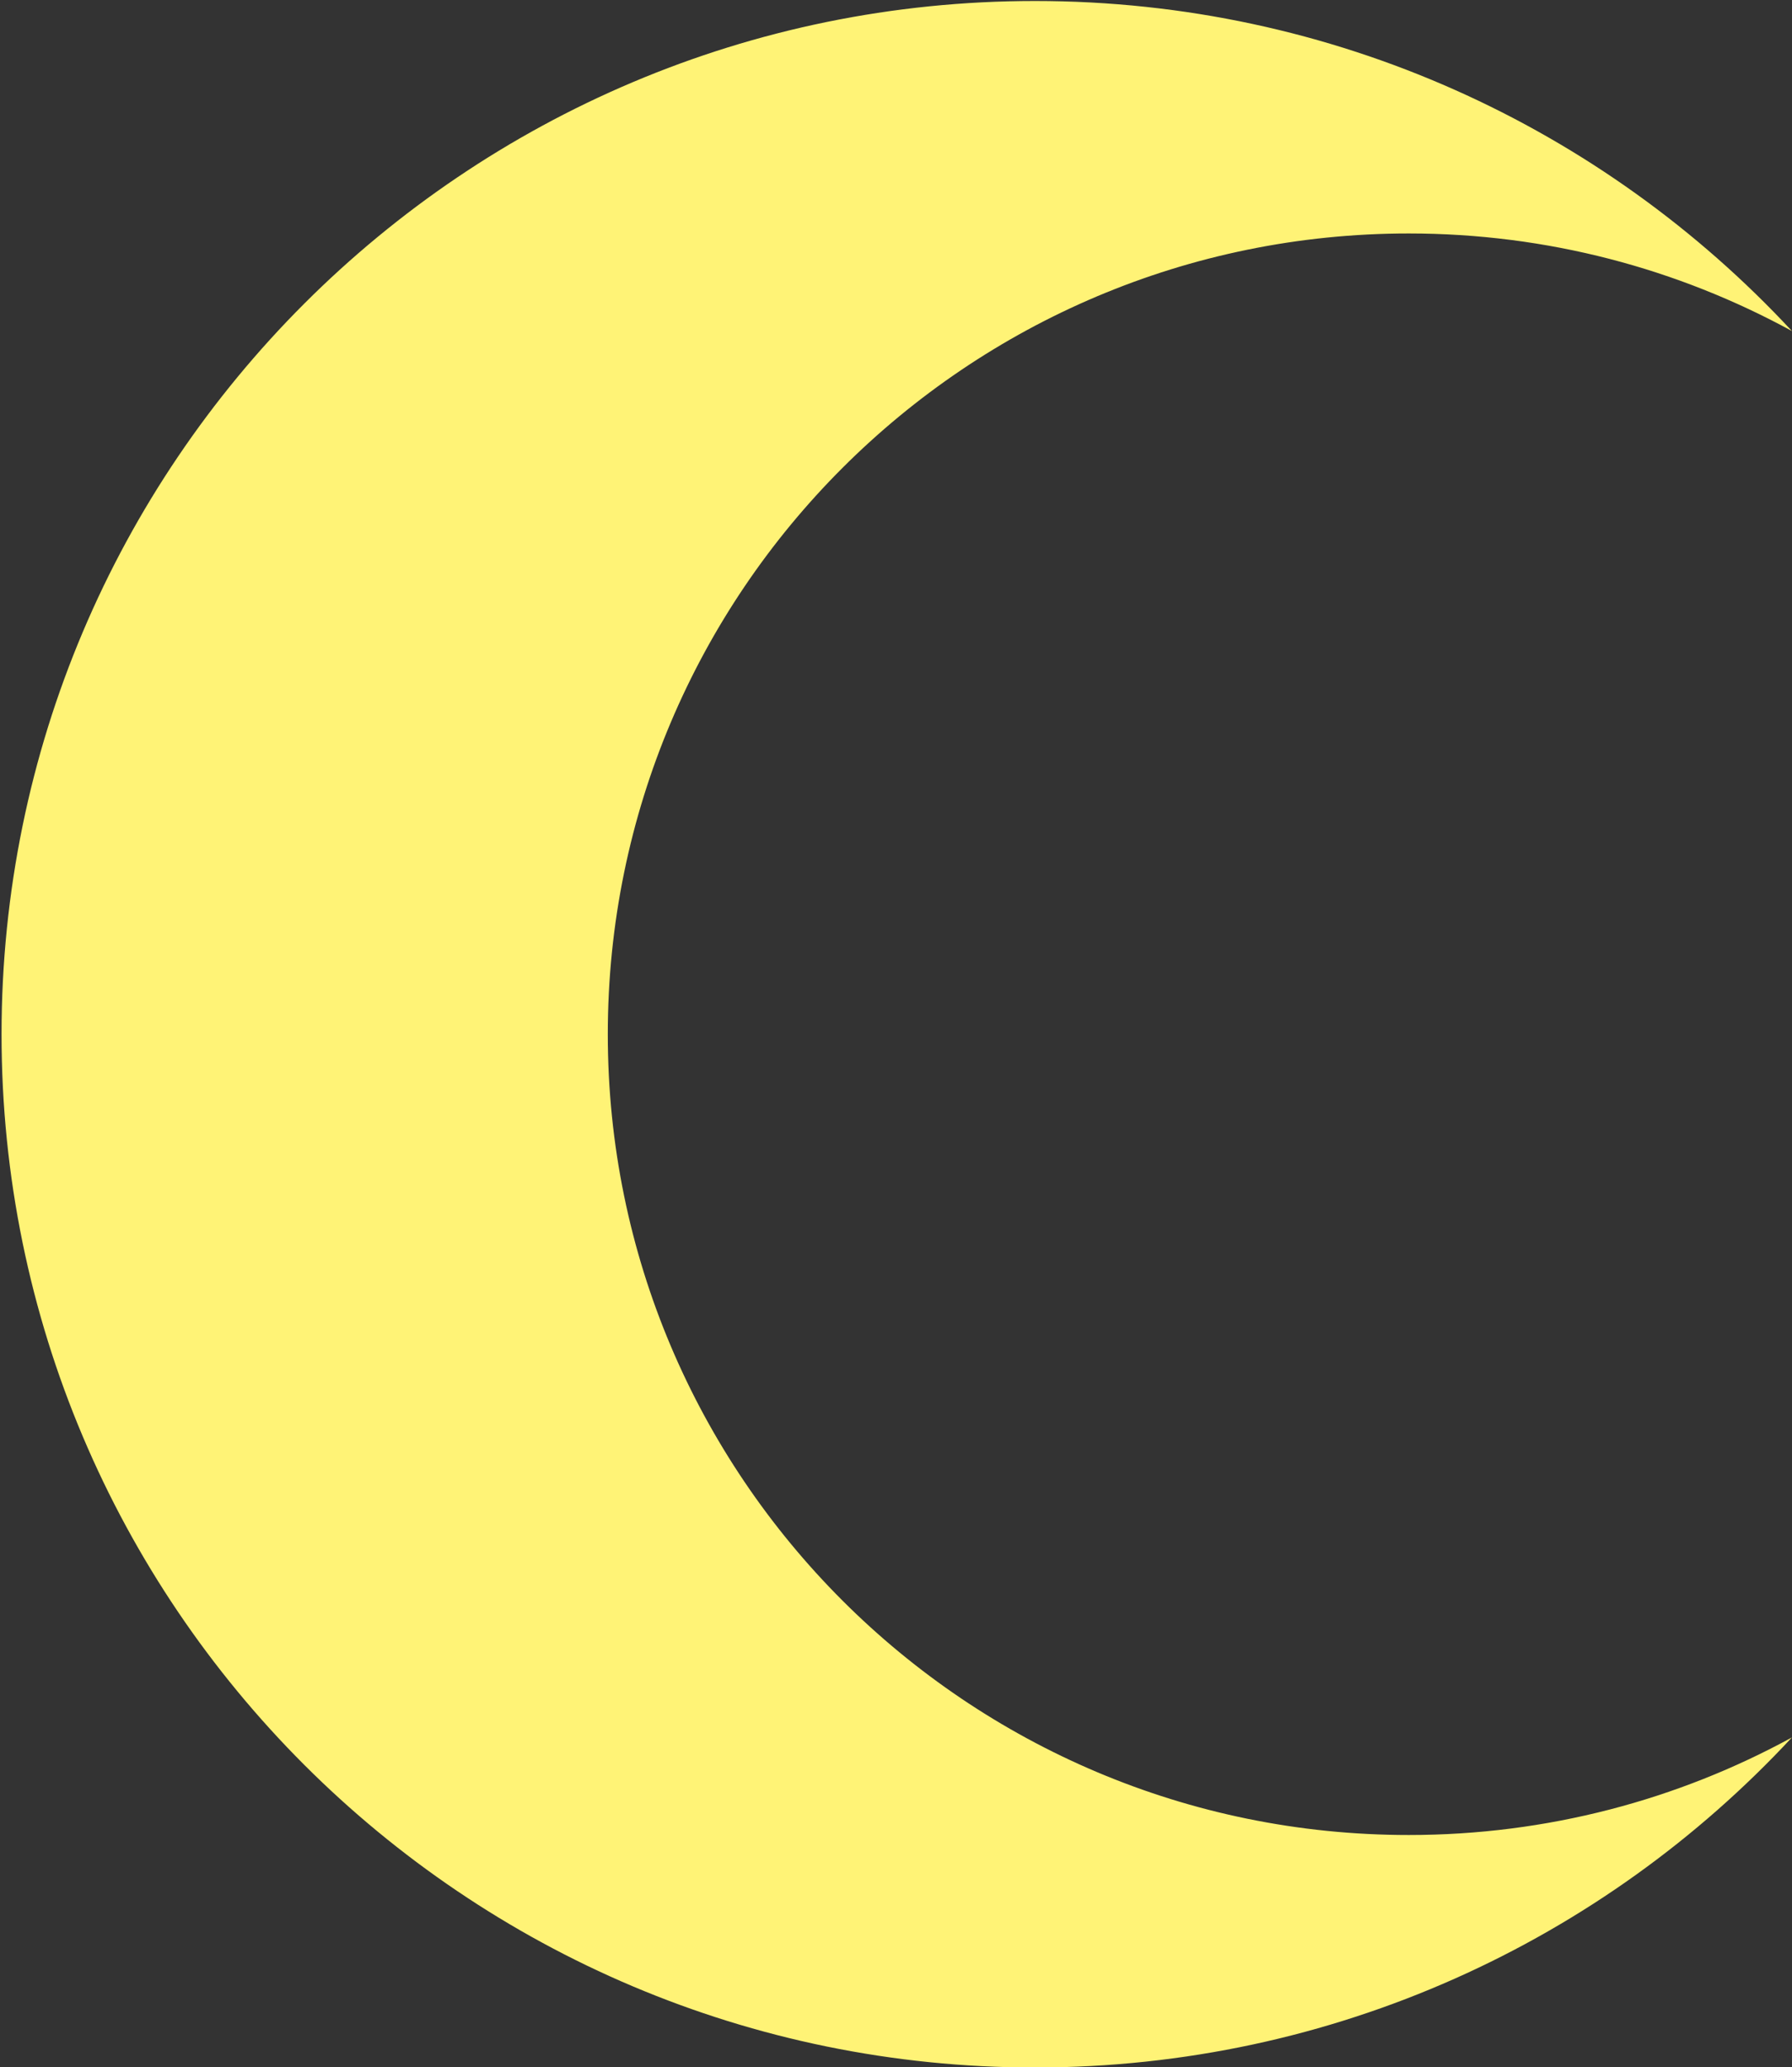<?xml version="1.0" encoding="UTF-8" standalone="no"?>
<!DOCTYPE svg PUBLIC "-//W3C//DTD SVG 1.1//EN" "http://www.w3.org/Graphics/SVG/1.1/DTD/svg11.dtd">
<svg width="100%" height="100%" viewBox="0 0 501 578" version="1.1" xmlns="http://www.w3.org/2000/svg" xmlns:xlink="http://www.w3.org/1999/xlink" xml:space="preserve" xmlns:serif="http://www.serif.com/" style="fill-rule:evenodd;clip-rule:evenodd;stroke-linejoin:round;stroke-miterlimit:2;">
    <rect x="0" y="0" width="501" height="578" fill="#333333" stroke="none"/>
    <g transform="matrix(1,0,0,1,-3987,-2808)">
        <g transform="matrix(4.167,0,0,4.167,0,0)">
            <path d="M1051.32,796.997C1060.62,796.997 1069.38,794.629 1077.03,790.449C1064.37,804.085 1046.29,812.598 1026.24,812.598C987.953,812.598 956.907,781.552 956.907,743.265C956.907,704.978 987.953,673.933 1026.24,673.933C1046.29,673.933 1064.37,682.445 1077.03,696.08C1069.38,691.901 1060.62,689.532 1051.32,689.532C1021.64,689.532 997.582,713.587 997.582,743.265C997.582,772.943 1021.64,796.997 1051.32,796.997Z" style="fill:rgb(255,243,118);fill-rule:nonzero;"/>
        </g>
    </g>
</svg>
